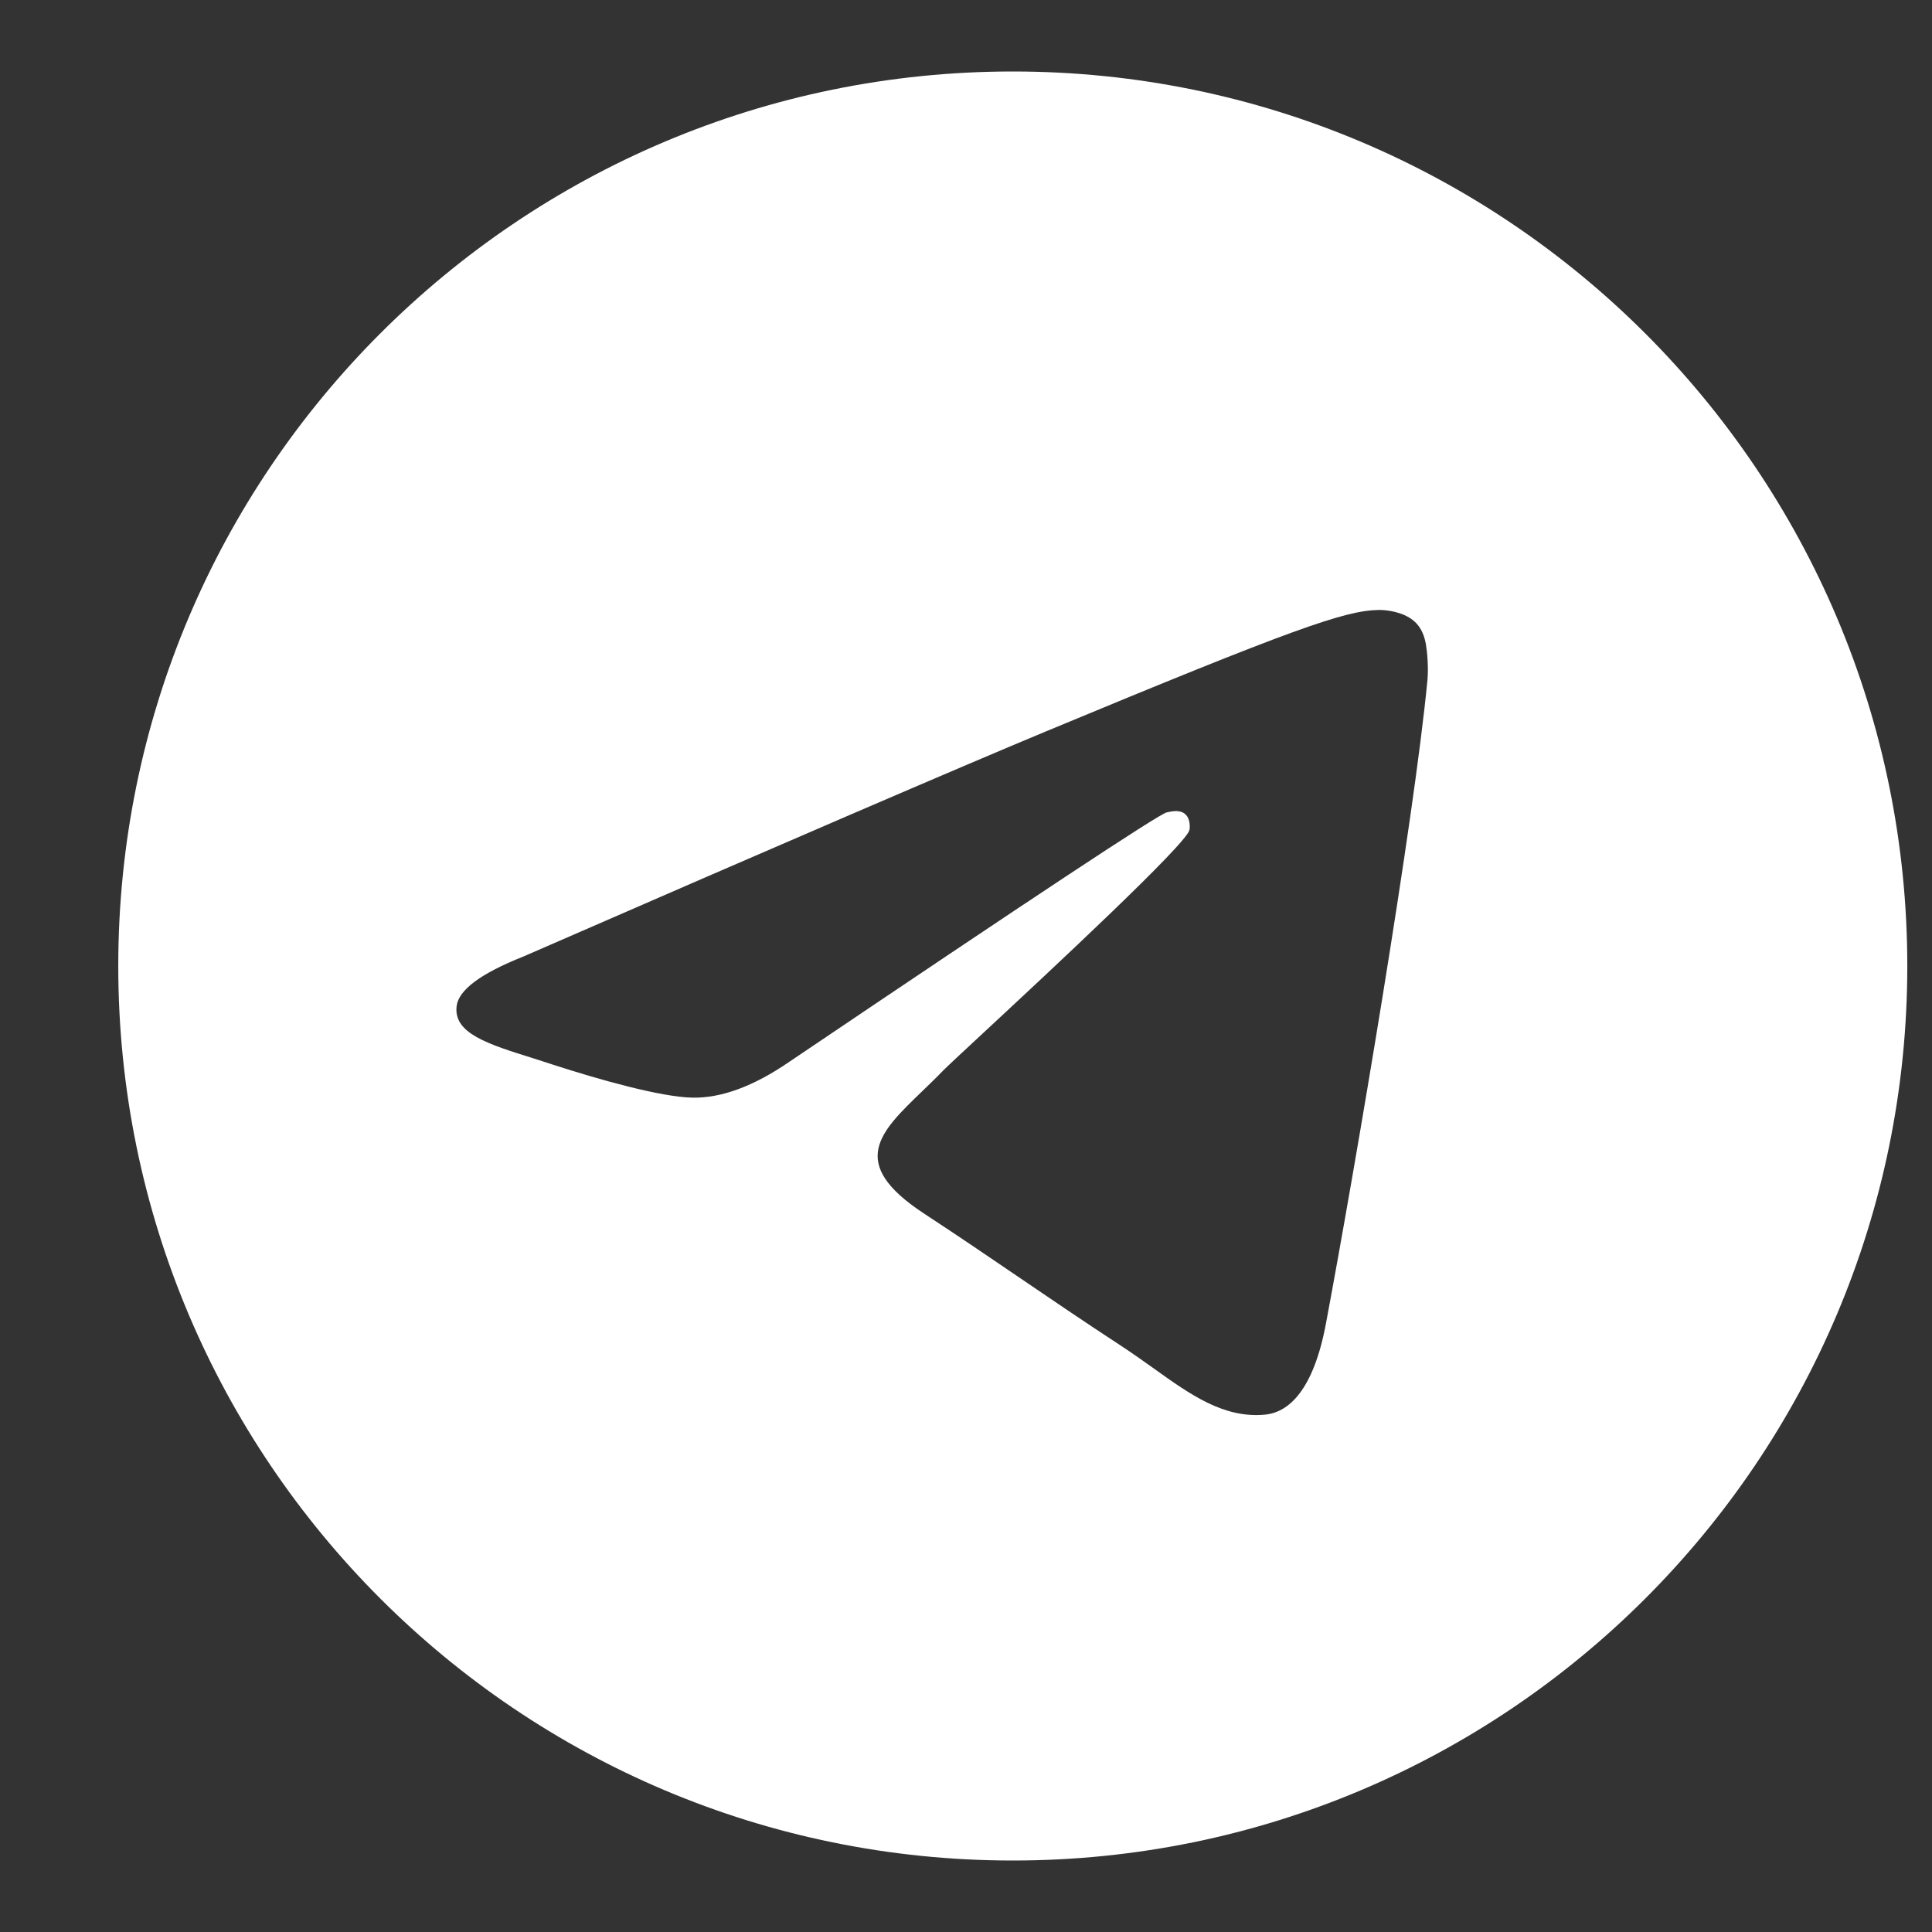 <svg width="14" height="14" viewBox="0 0 14 14" fill="none" xmlns="http://www.w3.org/2000/svg">
<rect x="0" y="0" width="14" height="14" fill="#333333" stroke="none"/>
<path fill-rule="evenodd" clip-rule="evenodd" d="M13.821 7C13.821 10.58 10.919 13.482 7.339 13.482C3.759 13.482 0.857 10.58 0.857 7C0.857 3.42 3.759 0.518 7.339 0.518C10.919 0.518 13.821 3.42 13.821 7ZM7.572 5.303C6.941 5.566 5.681 6.108 3.791 6.932C3.484 7.054 3.324 7.173 3.309 7.29C3.284 7.487 3.531 7.565 3.868 7.67C3.914 7.685 3.961 7.7 4.01 7.716C4.341 7.823 4.786 7.949 5.017 7.954C5.227 7.958 5.461 7.872 5.72 7.694C7.486 6.502 8.397 5.9 8.454 5.887C8.495 5.878 8.551 5.866 8.589 5.9C8.627 5.934 8.623 5.998 8.619 6.015C8.594 6.119 7.625 7.021 7.123 7.487C6.966 7.633 6.855 7.736 6.833 7.759C6.782 7.812 6.73 7.862 6.68 7.91C6.373 8.206 6.142 8.429 6.693 8.792C6.958 8.966 7.17 9.11 7.381 9.254C7.612 9.411 7.842 9.568 8.14 9.763C8.216 9.813 8.288 9.865 8.359 9.915C8.627 10.107 8.868 10.279 9.166 10.251C9.34 10.235 9.519 10.072 9.609 9.587C9.824 8.439 10.246 5.951 10.344 4.926C10.352 4.836 10.342 4.722 10.333 4.671C10.324 4.621 10.306 4.549 10.241 4.496C10.163 4.432 10.043 4.419 9.99 4.42C9.746 4.424 9.372 4.555 7.572 5.303Z" fill="white"/>
</svg>
